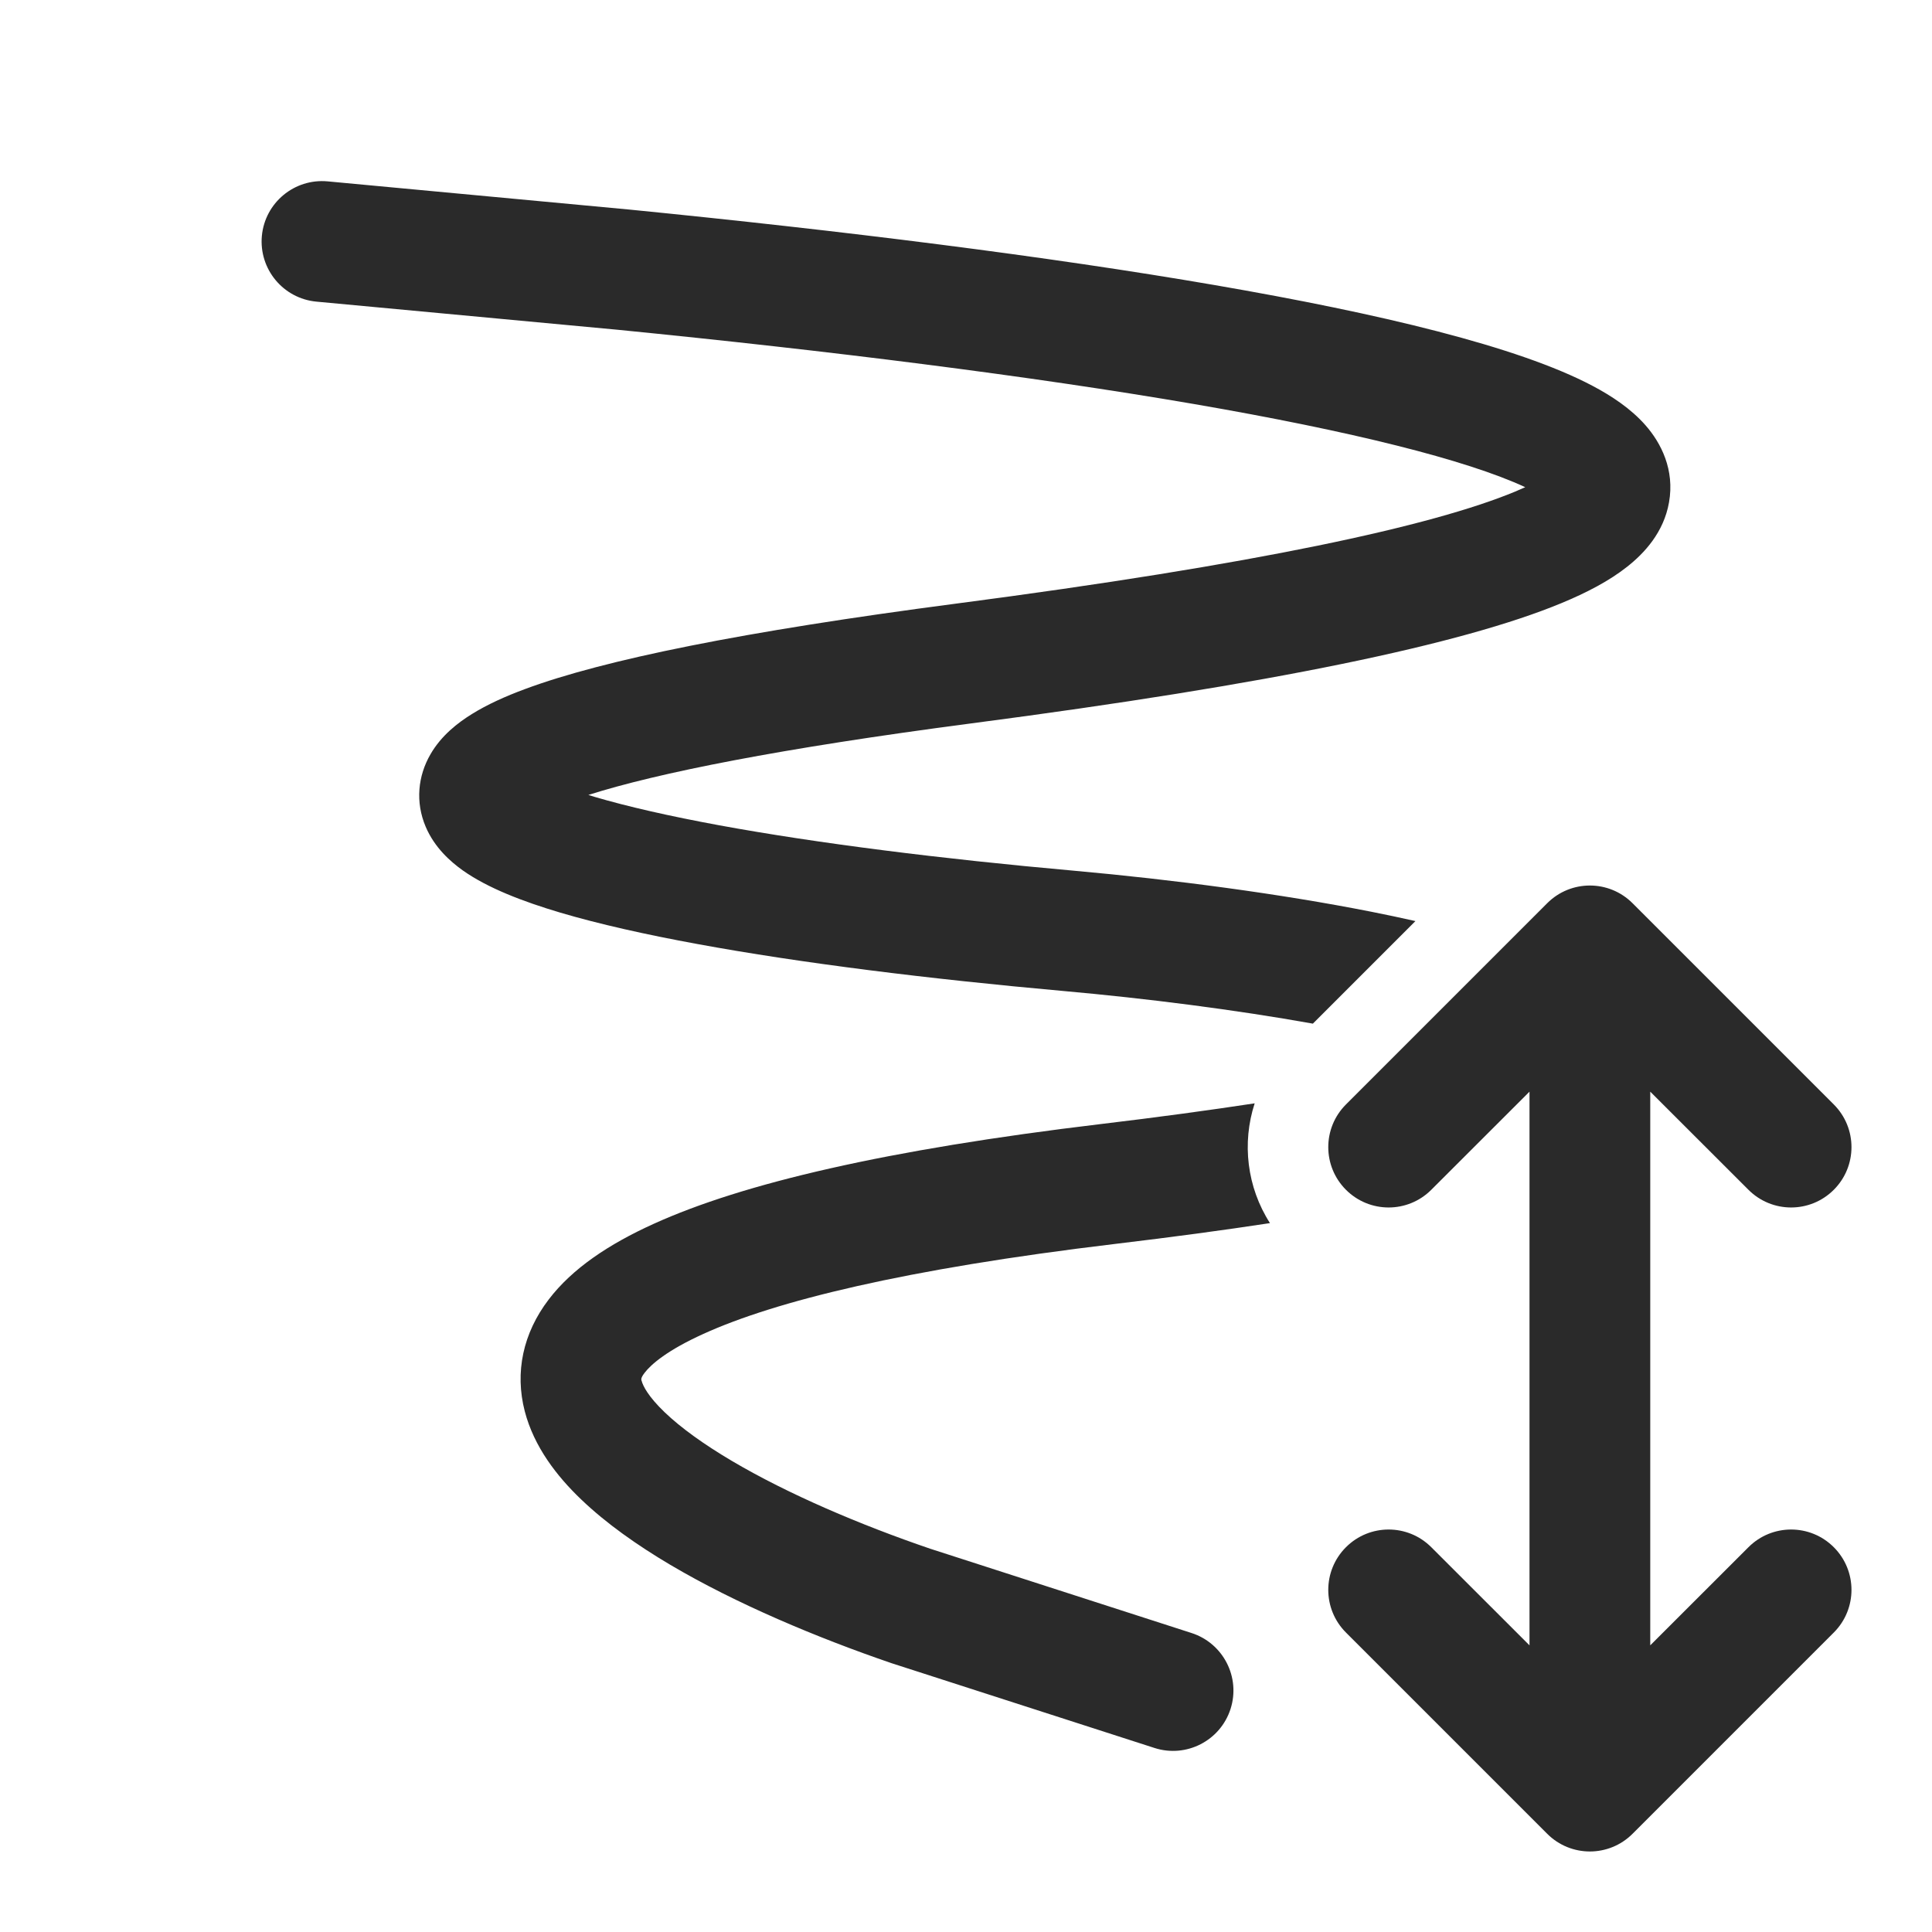 <svg width="24" height="24" viewBox="0 0 24 24" fill="none" xmlns="http://www.w3.org/2000/svg">
<path d="M3.253 2.93C3.292 2.518 3.657 2.215 4.07 2.253L7.815 2.603C10.467 2.866 13.008 3.183 15.093 3.542C17.14 3.895 18.857 4.304 19.781 4.792C20.018 4.917 20.26 5.076 20.442 5.284C20.635 5.504 20.805 5.836 20.733 6.241C20.668 6.613 20.426 6.873 20.212 7.041C19.991 7.216 19.709 7.363 19.395 7.493C18.161 8.004 15.8 8.498 12.067 8.986C9.687 9.298 8.172 9.601 7.309 9.875C7.334 9.883 7.36 9.891 7.386 9.899C7.797 10.02 8.32 10.139 8.934 10.252C10.16 10.477 11.702 10.67 13.338 10.816C14.578 10.927 15.905 11.103 17.035 11.326C17.222 11.363 17.405 11.402 17.583 11.442L16.309 12.716C15.341 12.543 14.246 12.403 13.204 12.31C11.542 12.161 9.95 11.964 8.663 11.727C8.019 11.609 7.44 11.479 6.96 11.337C6.499 11.2 6.06 11.033 5.748 10.812C5.594 10.702 5.398 10.529 5.288 10.27C5.158 9.964 5.191 9.639 5.348 9.369C5.482 9.137 5.686 8.979 5.864 8.869C6.051 8.753 6.275 8.651 6.524 8.559C7.501 8.196 9.229 7.845 11.872 7.499C15.62 7.009 17.794 6.533 18.821 6.107C18.866 6.088 18.908 6.07 18.947 6.052C18.215 5.712 16.787 5.356 14.838 5.02C12.802 4.67 10.302 4.357 7.669 4.096L3.93 3.747C3.518 3.708 3.215 3.343 3.253 2.93ZM15.586 13.706C15.426 14.198 15.489 14.747 15.776 15.194C15.2 15.282 14.559 15.368 13.848 15.453C11.23 15.766 9.631 16.164 8.738 16.57C8.29 16.773 8.088 16.948 8.008 17.053C7.959 17.117 7.965 17.136 7.969 17.15L7.971 17.154C7.986 17.214 8.052 17.348 8.258 17.545C8.457 17.735 8.738 17.939 9.09 18.147C9.792 18.562 10.691 18.944 11.556 19.239L14.802 20.286C15.196 20.413 15.413 20.836 15.286 21.23C15.159 21.624 14.736 21.841 14.342 21.714L11.076 20.661C10.153 20.345 9.148 19.924 8.327 19.439C7.917 19.196 7.531 18.925 7.221 18.628C6.918 18.339 6.634 17.973 6.519 17.532C6.393 17.047 6.497 16.561 6.816 16.143C7.109 15.758 7.564 15.455 8.118 15.204C9.229 14.699 11.017 14.281 13.67 13.964C14.391 13.878 15.027 13.791 15.586 13.706ZM20.28 11.22C19.987 10.927 19.513 10.927 19.22 11.22L16.72 13.72C16.427 14.013 16.427 14.487 16.72 14.78C17.013 15.073 17.487 15.073 17.78 14.78L19 13.561V20.439L17.78 19.22C17.487 18.927 17.013 18.927 16.72 19.22C16.427 19.513 16.427 19.987 16.72 20.28L19.22 22.78C19.513 23.073 19.987 23.073 20.28 22.78L22.78 20.28C23.073 19.987 23.073 19.513 22.78 19.22C22.487 18.927 22.013 18.927 21.72 19.22L20.5 20.439V13.561L21.72 14.78C22.013 15.073 22.487 15.073 22.78 14.78C23.073 14.487 23.073 14.013 22.78 13.72L20.28 11.22Z" fill="#2A2A2A"/>
</svg>
